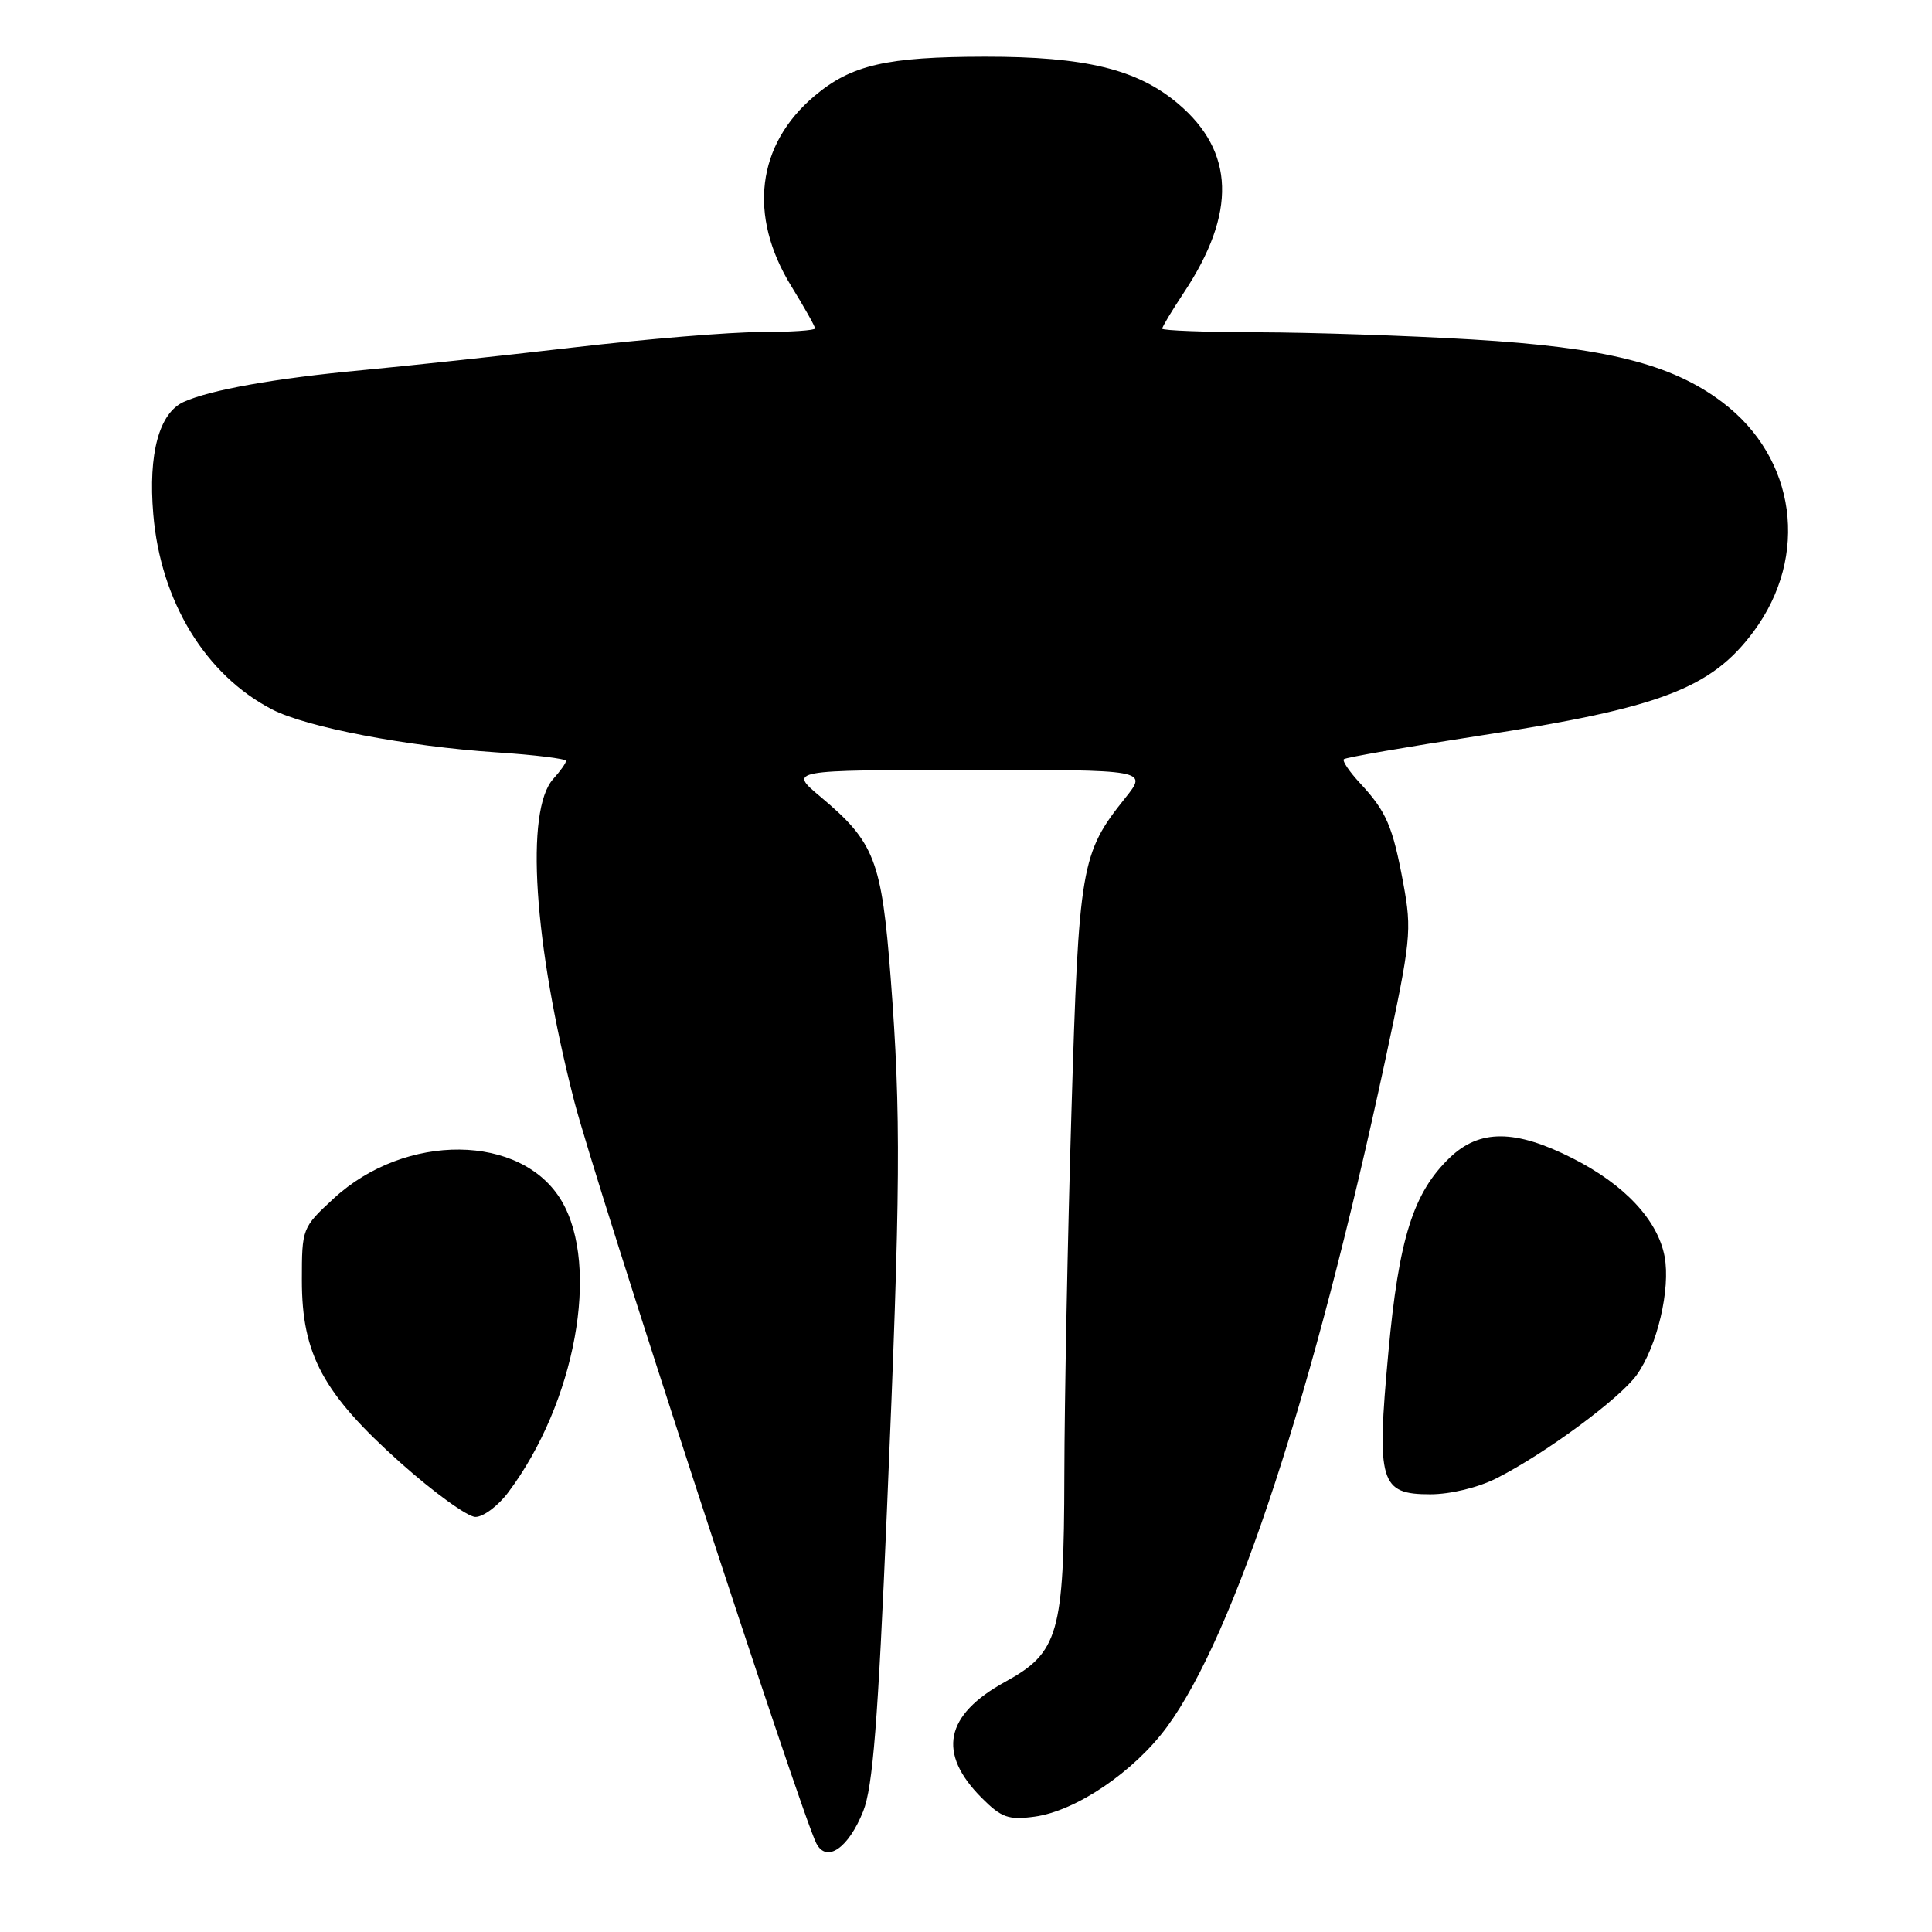 <?xml version="1.0" encoding="UTF-8" standalone="no"?>
<!DOCTYPE svg PUBLIC "-//W3C//DTD SVG 1.1//EN" "http://www.w3.org/Graphics/SVG/1.1/DTD/svg11.dtd" >
<svg xmlns="http://www.w3.org/2000/svg" xmlns:xlink="http://www.w3.org/1999/xlink" version="1.1" viewBox="0 0 256 256">
 <g >
 <path fill="currentColor"
d=" M 114.38 240.00 C 115.65 236.83 116.34 228.14 117.52 200.22 C 119.34 157.34 119.41 147.75 118.02 129.58 C 116.82 113.96 115.91 111.60 108.69 105.55 C 104.50 102.04 104.50 102.04 128.30 102.02 C 152.09 102.00 152.09 102.00 149.09 105.75 C 143.23 113.08 142.95 114.66 141.97 147.36 C 141.47 163.94 141.05 185.60 141.03 195.50 C 140.99 216.45 140.27 218.97 133.21 222.84 C 125.18 227.24 124.16 232.31 130.10 238.25 C 132.70 240.85 133.62 241.18 137.07 240.72 C 142.57 239.98 150.27 234.76 154.64 228.81 C 163.60 216.60 174.07 184.65 183.53 140.58 C 186.96 124.60 187.10 123.31 185.95 117.08 C 184.54 109.46 183.70 107.52 180.20 103.76 C 178.80 102.25 177.84 100.83 178.07 100.60 C 178.31 100.37 186.38 98.97 196.00 97.49 C 220.01 93.80 226.76 91.23 232.36 83.68 C 239.78 73.68 238.01 60.68 228.21 53.29 C 221.48 48.21 212.74 46.03 195.00 44.98 C 186.47 44.47 173.76 44.05 166.75 44.03 C 159.74 44.01 154.00 43.80 154.00 43.55 C 154.00 43.30 155.28 41.17 156.85 38.80 C 163.88 28.22 163.62 20.07 156.07 13.71 C 150.66 9.16 143.80 7.50 130.50 7.51 C 117.46 7.53 112.82 8.59 107.93 12.71 C 100.26 19.17 99.11 28.57 104.84 37.90 C 106.58 40.72 108.00 43.25 108.00 43.52 C 108.00 43.78 104.74 44.00 100.75 44.00 C 96.76 44.00 85.62 44.92 76.00 46.04 C 66.38 47.16 53.78 48.51 48.00 49.05 C 36.49 50.12 27.85 51.66 24.33 53.26 C 21.09 54.74 19.63 60.10 20.31 68.13 C 21.27 79.67 27.23 89.45 36.07 94.01 C 40.61 96.36 53.87 98.90 65.75 99.69 C 70.84 100.02 75.00 100.54 75.00 100.82 C 75.00 101.11 74.24 102.18 73.31 103.21 C 69.56 107.35 70.70 124.92 76.09 145.91 C 78.87 156.71 106.15 240.36 108.17 244.26 C 109.53 246.89 112.42 244.90 114.38 240.00 Z  M 67.34 197.75 C 76.24 185.89 79.55 167.82 74.41 159.12 C 69.13 150.19 53.71 150.03 44.20 158.82 C 40.04 162.66 40.00 162.76 40.00 169.65 C 40.00 179.46 42.79 184.63 53.03 193.79 C 57.47 197.75 61.96 201.00 63.00 201.00 C 64.04 201.00 66.00 199.54 67.34 197.75 Z  M 198.29 195.88 C 204.71 192.64 214.63 185.33 216.88 182.18 C 219.60 178.36 221.37 170.80 220.57 166.50 C 219.66 161.66 215.26 156.96 208.36 153.47 C 200.77 149.63 196.06 149.61 192.11 153.39 C 187.26 158.05 185.35 164.09 183.96 179.27 C 182.38 196.44 182.85 198.00 189.52 198.00 C 192.18 198.00 195.84 197.12 198.29 195.88 Z "/>
</g>
</svg>